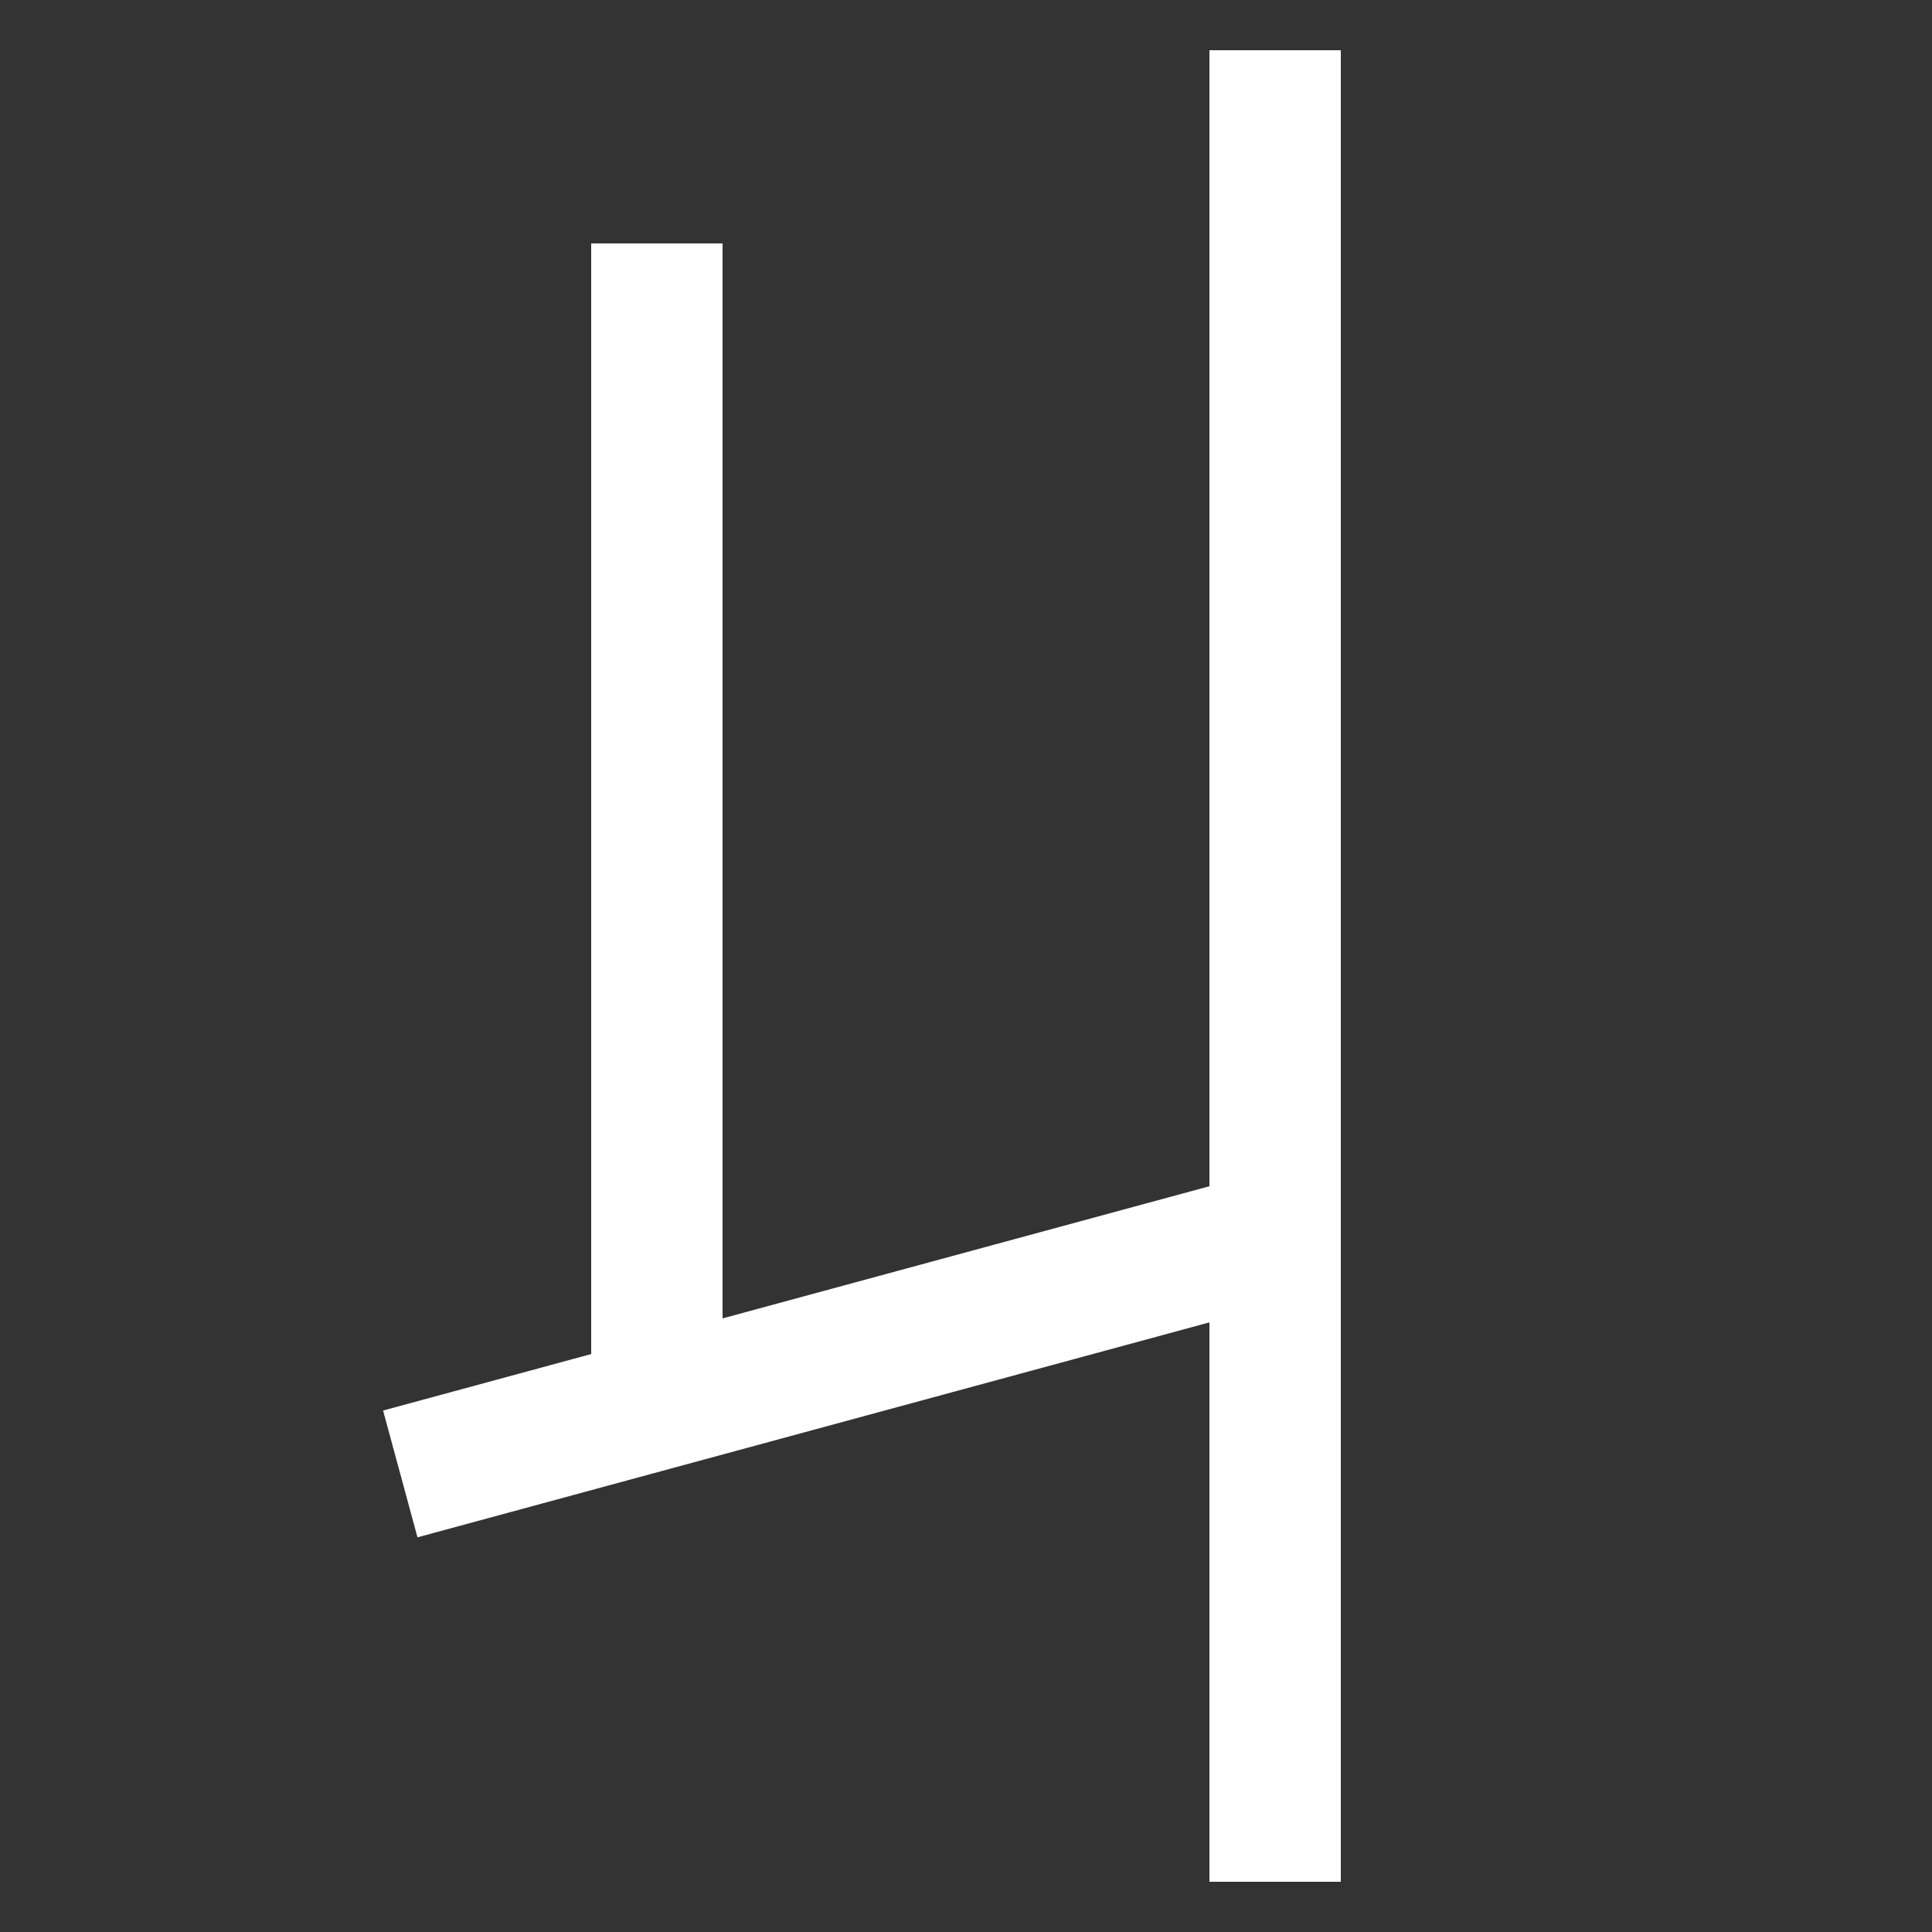 <svg xmlns="http://www.w3.org/2000/svg" xmlns:xlink="http://www.w3.org/1999/xlink" viewBox="0 0 1000 1000"><rect x="0" y="0" width="1000" height="1000" fill="#333333" stroke="none"/><defs><style>.a,.b{fill:none;}.b{stroke:#fff;stroke-linecap:square;stroke-miterlimit:2;stroke-width:68px;}.c{clip-path:url(#a);}.d{clip-path:url(#b);}</style><clipPath id="a"><polygon class="a" points="220 759 660 640 660 0 100 0 100 759 220 759"/></clipPath><clipPath id="b"><rect class="a" y="420" width="660" height="520"/></clipPath></defs><title>four</title><line class="b" x1="660" y1="940" x2="660" y2="60"/><g class="c"><line class="b" x1="340" y1="726.55" x2="340" y2="160"/></g><g class="d"><line class="b" x1="240" y1="754" x2="660" y2="640"/></g></svg>
